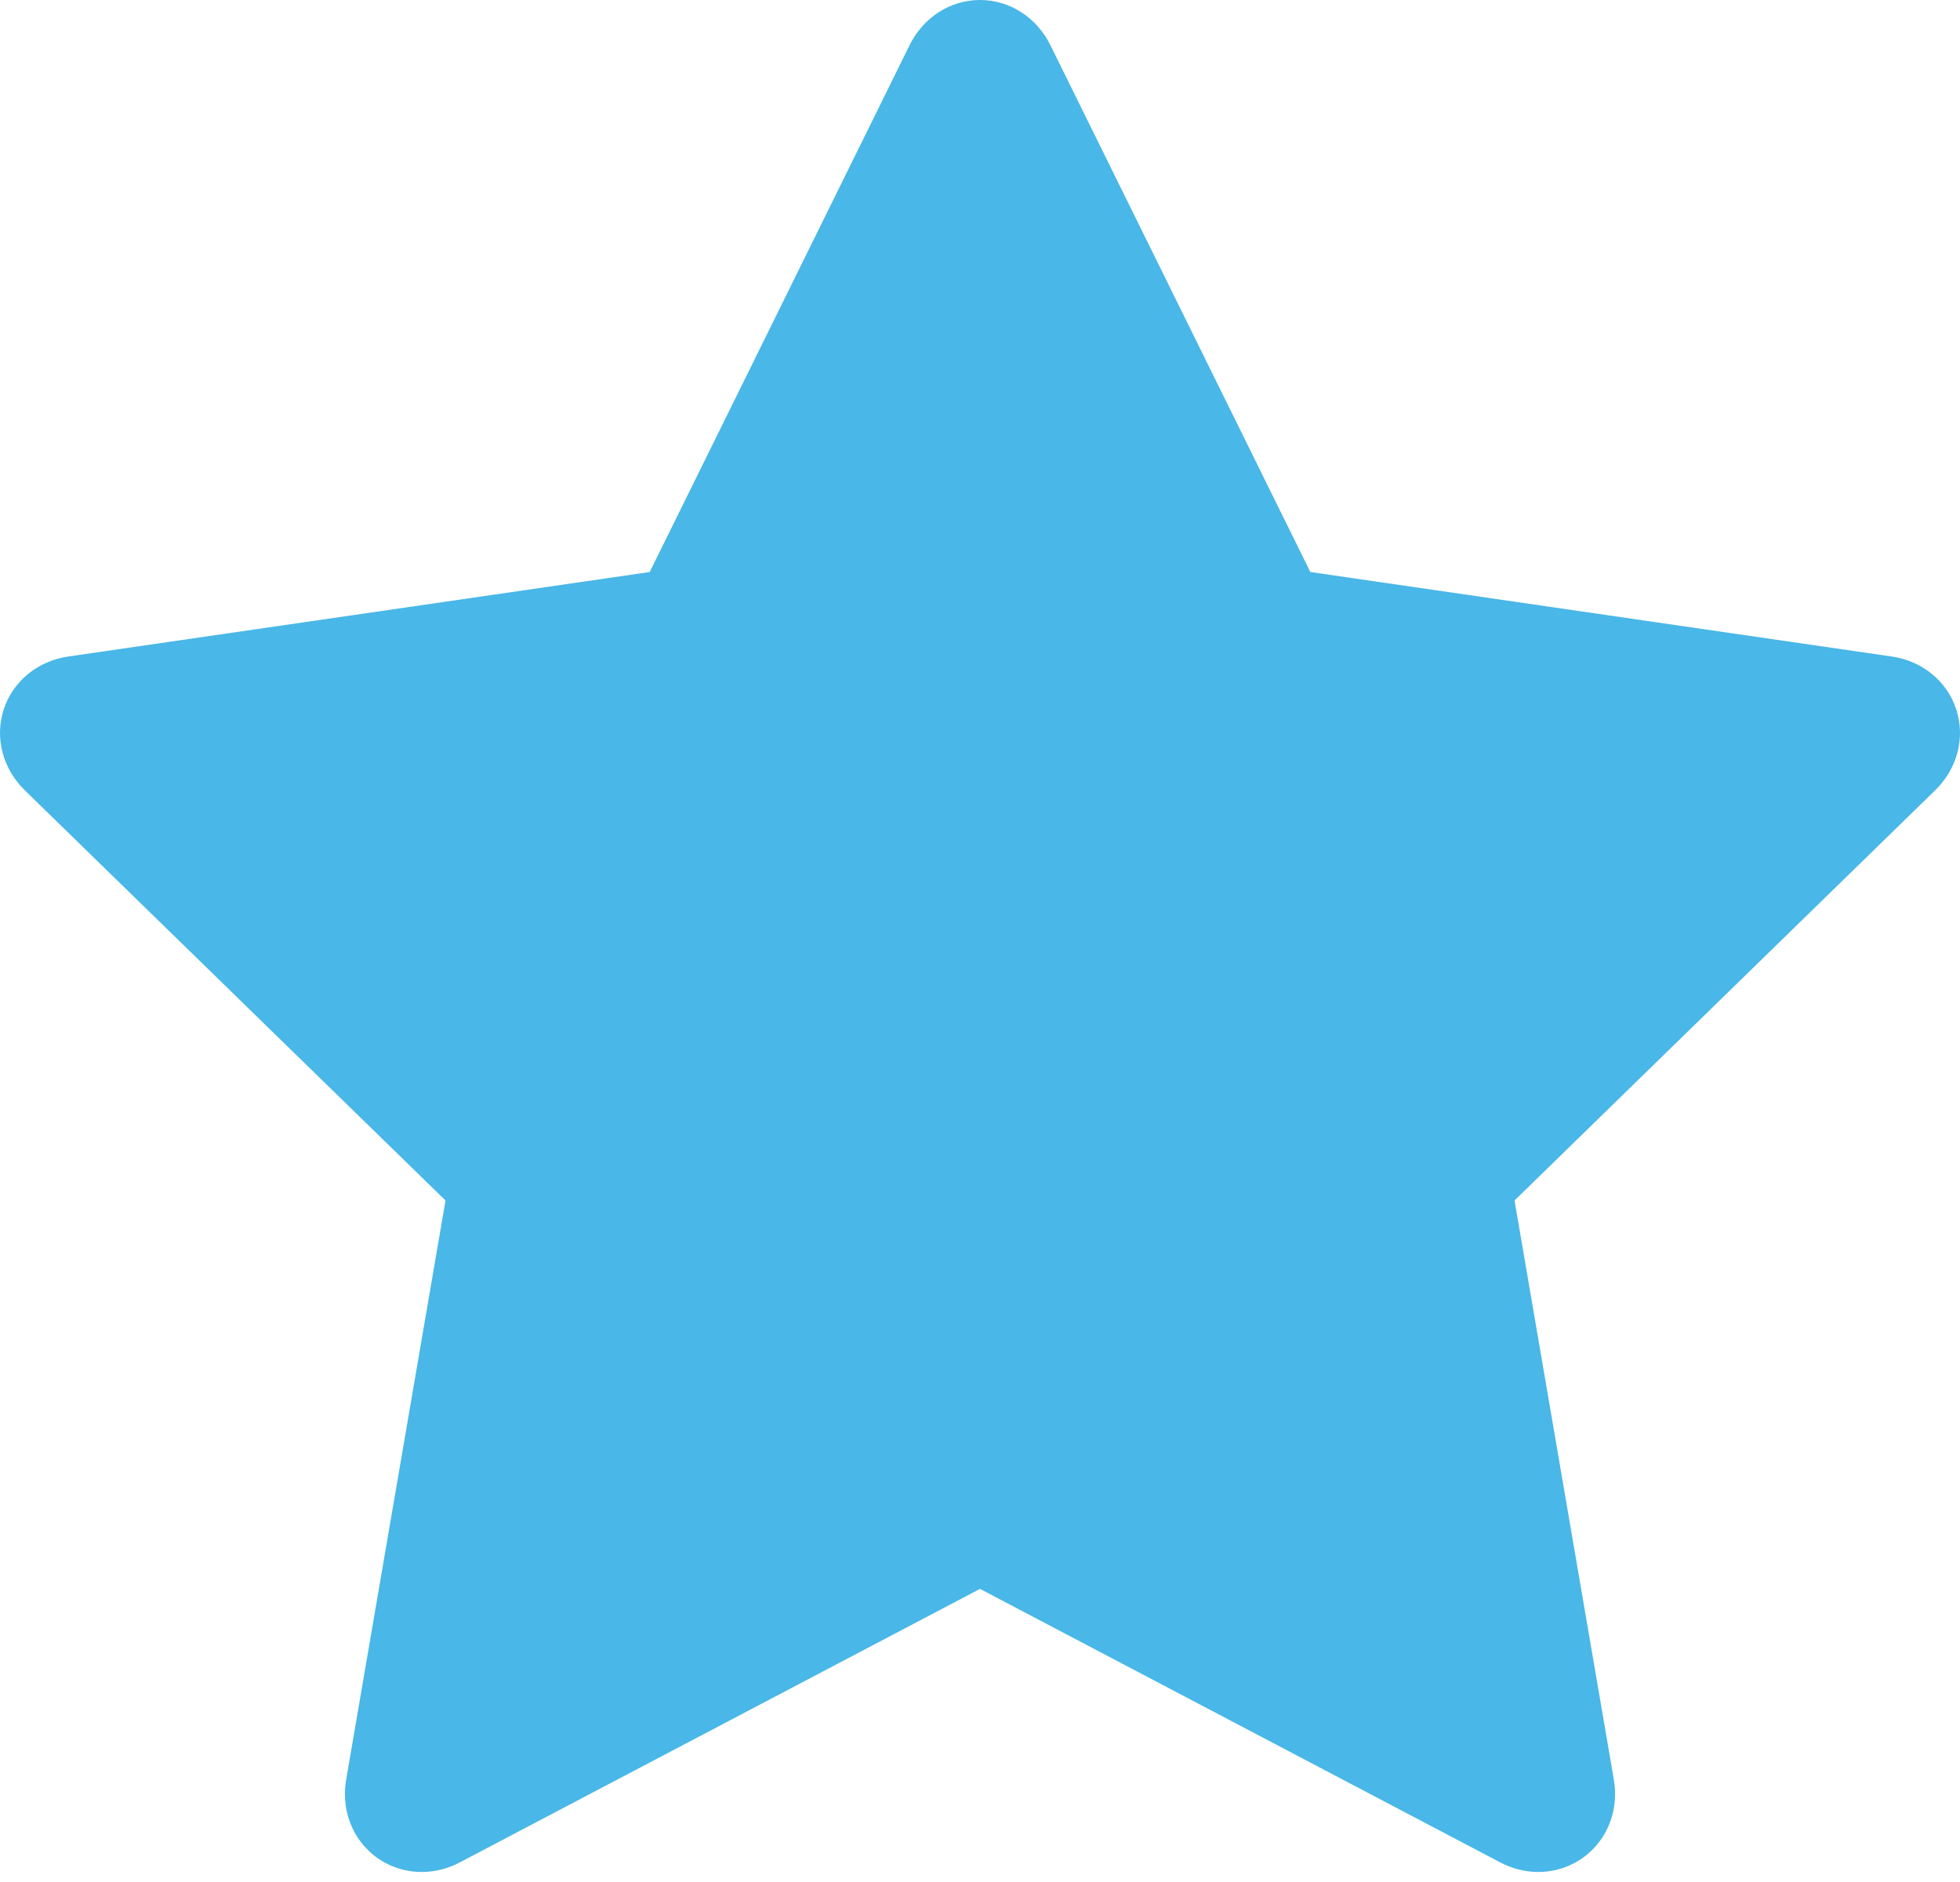 <svg xmlns="http://www.w3.org/2000/svg" width="50" height="48" viewBox="0 0 50 48">
  <path fill="#49B7E7" fill-rule="evenodd" d="M49.905,18.095 C49.672,17.375 49.04,16.857 48.257,16.744 L33.427,14.589 L26.795,1.151 C26.445,0.441 25.757,0 25,0 C24.243,0 23.555,0.441 23.205,1.15 L16.574,14.589 L1.743,16.744 C0.961,16.857 0.329,17.375 0.095,18.094 C-0.139,18.814 0.067,19.604 0.634,20.158 L11.365,30.618 L8.831,45.388 C8.726,45.997 8.885,46.604 9.265,47.054 C9.634,47.493 10.178,47.744 10.756,47.744 C11.094,47.744 11.423,47.661 11.735,47.497 L25,40.524 L38.265,47.497 C38.577,47.661 38.906,47.744 39.243,47.744 C39.821,47.744 40.365,47.493 40.735,47.054 C41.115,46.604 41.273,45.997 41.169,45.387 L38.636,30.618 L49.366,20.157 C49.933,19.605 50.139,18.815 49.905,18.095 L49.905,18.095 L49.905,18.095 Z"/>
</svg>
